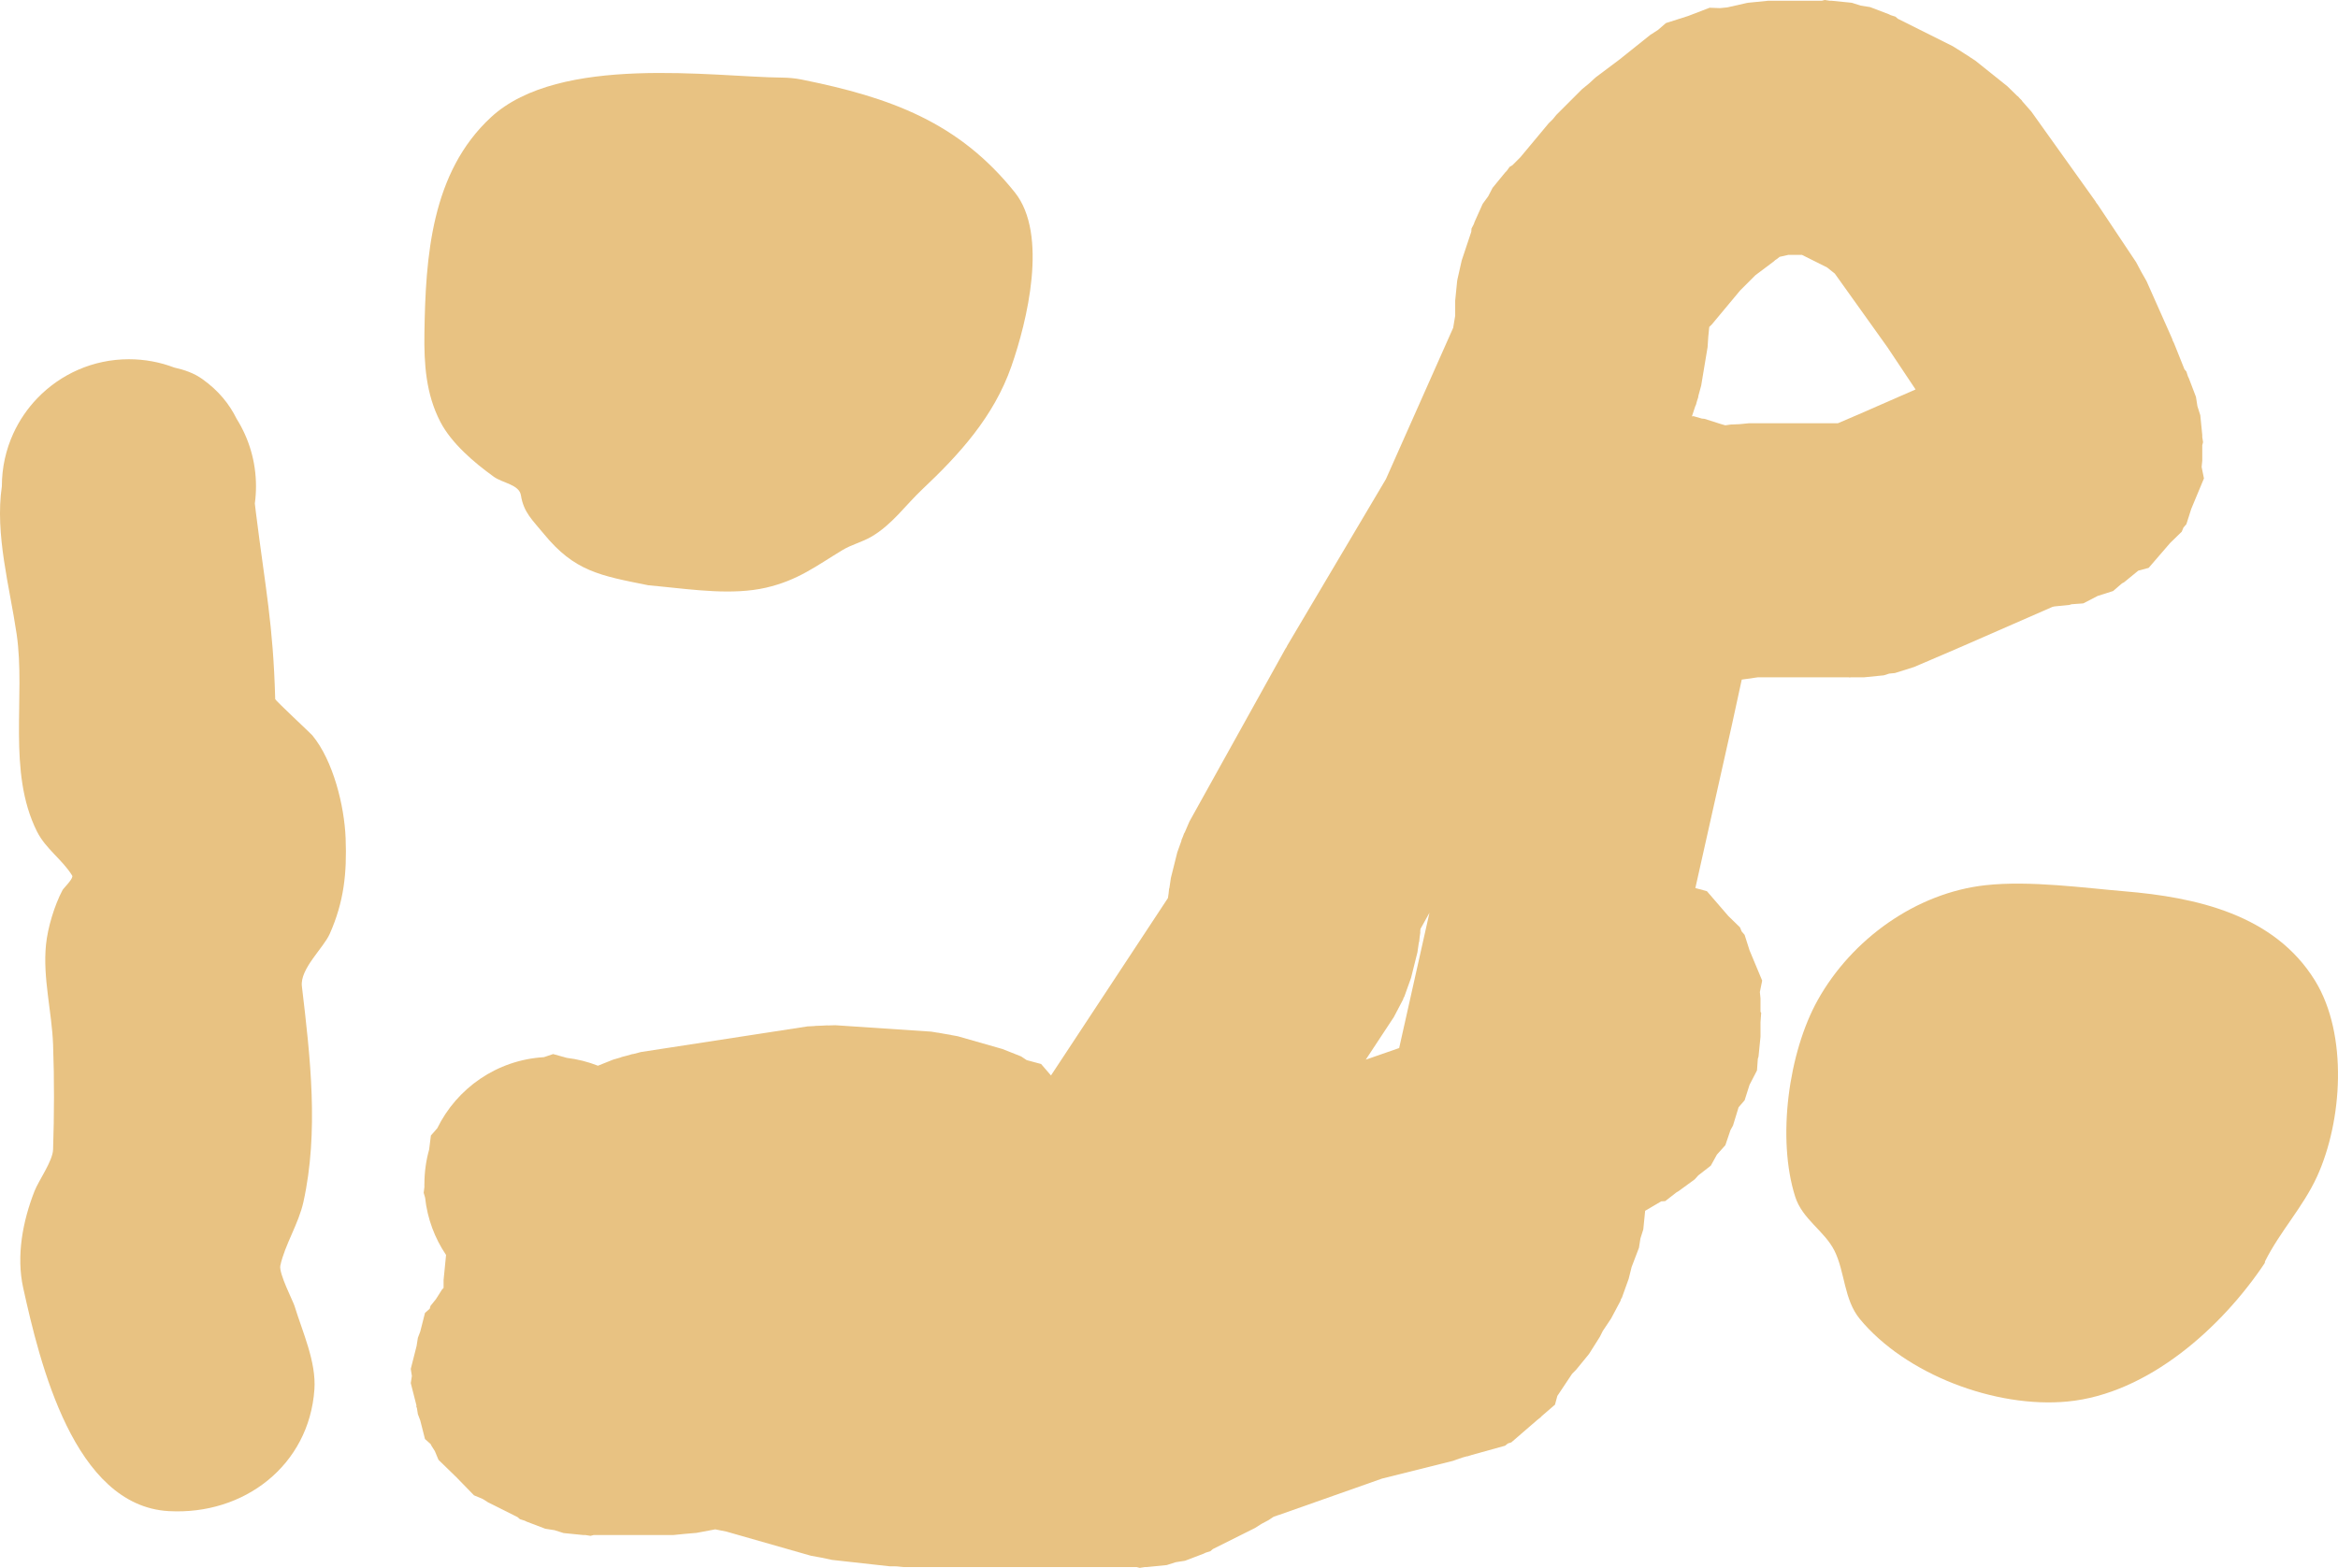 <svg version="1.1" xmlns="http://www.w3.org/2000/svg" xmlns:xlink="http://www.w3.org/1999/xlink" width="460.011" height="308.546" viewBox="0,0,460.011,308.546"><g transform="translate(-11.194,-6.202)"><g data-paper-data="{&quot;isPaintingLayer&quot;:true}" fill="#e8c282" fill-rule="nonzero" stroke="none" stroke-width="0.5" stroke-linecap="butt" stroke-linejoin="miter" stroke-miterlimit="10" stroke-dasharray="" stroke-dashoffset="0" style="mix-blend-mode: normal"><path d="M138.732,121.376c-9.533,-1.907 -14.502,-2.748 -20.523,-10.093c-2.228,-2.718 -3.987,-4.219 -4.521,-7.603c-0.336,-2.129 -3.584,-2.395 -5.335,-3.653c-3.839,-2.759 -8.328,-6.57 -10.527,-10.821c-2.837,-5.484 -3.214,-11.382 -3.125,-17.431c0.222,-14.989 1.318,-31.625 13.111,-42.512c13.519,-12.479 43.9,-7.906 57.238,-7.789c1.309,0.011 2.623,0.132 3.906,0.391c17.463,3.519 30.861,8.385 41.903,22.187c6.623,8.279 2.411,25.44 -0.677,34.262c-3.46,9.885 -10.194,17.282 -17.561,24.224c-3.28,3.091 -5.9,6.913 -10.004,9.3c-1.786,1.039 -3.859,1.53 -5.629,2.597c-5.226,3.149 -8.764,5.966 -15.11,7.426c-6.428,1.479 -14.072,0.417 -20.692,-0.245z"/><path d="M456.787,254.776c-8.43,12.646 -22.927,25.725 -38.808,27.239c-14.207,1.354 -31.882,-5.366 -40.852,-16.238c-3.148,-3.816 -2.932,-9.295 -4.989,-13.423c-1.954,-3.92 -6.313,-6.187 -7.732,-10.645c-3.626,-11.396 -1.34,-28.389 4.469,-38.761c6.652,-11.876 19.253,-21.027 32.978,-22.543c8.719,-0.963 19.613,0.555 27.279,1.193c14.109,1.175 29.497,4.538 37.539,17.567c6.572,10.647 5.375,27.759 0.387,38.623c-2.752,5.993 -7.255,10.731 -10.206,16.632z"/><path d="M94.7,239.205c0,-2.348 0.324,-4.62 0.929,-6.774l0.345,-2.76l1.254,-1.433c3.856,-7.886 11.741,-13.443 20.974,-13.989l1.823,-0.612l2.705,0.75c2.131,0.258 4.179,0.783 6.111,1.542l2.989,-1.196l1.527,-0.441l0.155,-0.077l1.049,-0.27l1.041,-0.3l0.172,-0.013l1.539,-0.397l32.752,-5.039l1.418,-0.075l0.123,-0.03l1.19,-0.039l1.189,-0.063l0.125,0.02l1.419,-0.047l18.895,1.26l1.26,0.211l0.082,-0.002l1.264,0.228l1.266,0.212l0.076,0.03l1.257,0.227l8.818,2.519l3.649,1.449l1.096,0.728l2.841,0.768l1.947,2.255l23.025,-34.934l-0.003,-0.053l0.126,-0.861l0.087,-0.866l0.074,-0.234l0.281,-1.924l1.26,-5.039l0.788,-2.195l0.056,-0.279l0.26,-0.603l0.222,-0.618l0.149,-0.242l0.924,-2.141l18.895,-34.011l0.199,-0.287l0.147,-0.317l19.41,-32.755l13.231,-29.77l0.397,-2.38v-2.97l0.391,-3.906l0.026,-0.083l0.001,-0.087l0.865,-3.829l1.883,-5.65l0.046,-0.631l0.462,-0.893l0.128,-0.384l1.606,-3.582l1.094,-1.501l0.853,-1.65l2.486,-3.038l0.286,-0.286l0.592,-0.812l0.544,-0.324l1.555,-1.555l5.572,-6.687l0.809,-0.795l0.718,-0.878l5.039,-5.039l1.372,-1.123l1.305,-1.2l4.726,-3.545l5.993,-4.795l1.573,-1.02l1.544,-1.334l4.342,-1.382l4.254,-1.634l2.039,0.077l1.468,-0.147l0.049,-0.016l3.829,-0.865l0.087,-0.001l0.083,-0.026l3.906,-0.391h10.586l0.613,-0.156l0.993,0.156h0.405l3.906,0.391l1.77,0.563l1.835,0.288l3.669,1.398l0.362,0.181l0.958,0.305l0.479,0.414l10.798,5.399l1.07,0.676l0.073,0.028l1.084,0.703l1.092,0.69l0.056,0.054l1.062,0.688l6.298,5.039l1.911,1.87l0.226,0.169l0.321,0.366l0.348,0.34l0.157,0.235l1.763,2.01l12.597,17.636l0.201,0.351l0.257,0.313l7.558,11.337l0.995,1.872l1.049,1.842l5.039,11.337l0.148,0.449l0.218,0.419l2.067,5.169l0.375,0.434l0.305,0.958l0.181,0.362l1.398,3.669l0.288,1.835l0.563,1.77l0.391,3.906v0.405l0.156,0.993l-0.156,0.613v3.028l-0.125,1.246l0.455,2.248l-2.496,5.989l-0.96,3.017l-0.574,0.665l-0.338,0.811l-2.269,2.208l-4.241,4.911l-2.047,0.553l-2.806,2.296l-0.393,0.203l-1.746,1.508l-3.039,0.967l-2.832,1.465l-2.301,0.168l-0.422,0.134l-2.976,0.298l-0.39,0.098l-18.233,7.977l-0.09,0.029l-0.083,0.046l-6.09,2.61l-0.076,0.065l-0.299,0.095l-2.353,1.009l-3.744,1.18l-1.123,0.109l-1.075,0.342l-3.906,0.391h-2.561l-0.312,0.03l-0.095,-0.03h-17.93l-3.14,0.449l-1.921,8.835l-0.024,0.074l-0.009,0.077l-7.169,32.019l0.05,0.032l2.214,0.598l4.241,4.911l2.269,2.208l0.338,0.811l0.574,0.665l0.96,3.017l2.496,5.989l-0.455,2.248l0.125,1.246v2.627l0.135,0.236l-0.135,1.851v2.845l-0.391,3.906l-0.134,0.422l-0.168,2.301l-1.465,2.832l-0.967,3.039l-1.186,1.374l-1.102,3.601l-0.495,0.895l-1.005,2.965l-1.661,1.853l-1.205,2.177l-2.471,1.922l-0.683,0.762l-3.169,2.317l-0.438,0.258l-2.202,1.713l-0.8,0.053l-3.154,1.855l-0.367,3.673l-0.563,1.77l-0.288,1.835l-1.398,3.669l-0.032,0.065l-0.594,2.376l-1.326,3.695l-0.186,0.302l-0.098,0.341l-1.842,3.467l-1.656,2.484l-0.564,1.127l-2.096,3.319l-0.061,0.062l-0.04,0.077l-2.486,3.038l-0.769,0.769l-2.907,4.361l-0.466,1.723l-2.662,2.299l-0.122,0.149l-0.68,0.544l-5.13,4.43l-0.677,0.216l-0.555,0.444l-6.531,1.811l-0.83,0.264l-0.192,0.019l-0.806,0.223l-0.436,0.166l-0.122,0.019l-1.327,0.476l-13.972,3.493l-20.302,7.165l-0.214,0.052l-0.201,0.09l-0.603,0.201l-0.993,0.662l-1.373,0.729l-1.314,0.83l-8.279,4.139l-0.479,0.414l-0.958,0.305l-0.362,0.181l-3.669,1.398l-1.835,0.288l-1.77,0.563l-3.906,0.391h-0.405l-0.993,0.156l-0.613,-0.156h-45.857l-1.377,-0.138l-1.384,-0.015l-11.337,-1.26l-2.047,-0.437l-2.06,-0.372l-16.663,-4.761l-2.182,-0.436l-3.691,0.692l-2.305,0.198l-2.302,0.23h-15.625l-0.613,0.156l-0.993,-0.156h-0.405l-3.906,-0.391l-1.77,-0.563l-1.835,-0.288l-3.669,-1.398l-0.362,-0.181l-0.958,-0.305l-0.479,-0.414l-5.76,-2.88l-1.084,-0.685l-1.711,-0.713l-3.446,-3.542l-3.542,-3.446l-0.713,-1.711l-0.685,-1.084l-0.157,-0.315l-1.102,-0.982l-0.932,-3.669l-0.466,-1.223l-0.188,-1.2l-0.124,-0.298l0.039,-0.191l-1.124,-4.424l0.219,-1.398l-0.219,-1.398l1.147,-4.515l0.251,-1.599l0.466,-1.223l0.932,-3.669l0.932,-0.83l0.153,-0.553l1.088,-1.359l1.183,-1.873l0.303,-0.312v-1.565l0.245,-2.451l0.24,-2.452l0.003,-0.017c-2.219,-3.285 -3.677,-7.125 -4.123,-11.269l-0.28,-0.973l0.142,-1.135c-0.005,-0.199 -0.007,-0.398 -0.007,-0.598zM292.447,185.824l-1.768,3.182l-0.049,0.486l0.015,0.245l-0.126,0.861l-0.087,0.866l-0.074,0.234l-0.281,1.924l-1.26,5.039l-1.326,3.695l-0.151,0.245l-0.078,0.278l-1.824,3.477l-5.524,8.381l6.572,-2.286zM344.397,88.102l1.644,0.473l0.529,0.053l3.233,1.029l0.851,0.245l1.071,-0.153l1.771,-0.075l1.764,-0.176h17.543l4.015,-1.721l11.273,-4.932l-5.54,-8.311l-10.346,-14.484l-1.521,-1.217l-4.949,-2.475h-2.671l-1.724,0.389l-0.538,0.431l-0.329,0.213l-0.289,0.265l-3.617,2.713l-2.981,2.981l-5.572,6.687l-0.518,0.508l-0.191,1.915l-0.135,2.058l-1.26,7.558l-0.556,2.049l-0.03,0.267l-0.241,0.731l-0.201,0.743l-0.122,0.239l-0.665,2.016l-0.01,0.022z"/><path d="M51.015,80.806c3.214,2.295 5.313,4.929 6.736,7.82c2.415,3.846 3.811,8.397 3.811,13.273c0,1.149 -0.078,2.281 -0.228,3.389c0.073,0.635 0.148,1.273 0.228,1.915c1.834,14.687 3.39,21.897 3.779,36.587c0.006,0.234 7.037,6.798 7.3,7.118c4.13,5.006 6.312,13.898 6.556,20.274c0.261,6.822 -0.311,12.452 -3.125,18.798c-1.247,2.813 -5.889,6.887 -5.48,10.322c1.659,13.938 3.351,28.665 0.3,42.447c-0.957,4.325 -3.653,8.408 -4.544,12.527c-0.323,1.495 2.52,7.031 2.789,7.91c1.585,5.177 4.3,11.014 3.917,16.467c-1.045,14.885 -13.787,24.759 -28.65,23.933c-18.671,-1.037 -25.387,-29.19 -28.646,-43.928c-1.396,-6.316 -0.086,-13.145 2.221,-19.036c0.84,-2.146 3.584,-5.908 3.659,-8.196c0.225,-6.875 0.251,-13.763 0,-20.637c-0.237,-6.493 -2.05,-13.114 -1.395,-19.666c0.337,-3.37 1.671,-7.775 3.26,-10.767c0.183,-0.345 2.22,-2.307 1.894,-2.836c-1.951,-3.178 -5.204,-5.237 -6.933,-8.695c-5.899,-11.798 -2.196,-26.538 -3.994,-38.826c-1.358,-9.28 -4.309,-19.629 -2.91,-29.1v0c0,-3.697 0.803,-7.207 2.243,-10.364c1.182,-2.591 2.794,-4.946 4.744,-6.972c4.548,-4.724 10.937,-7.664 18.013,-7.664c3.137,0 6.138,0.578 8.904,1.632c1.998,0.445 3.898,1.095 5.549,2.274z"/></g></g></svg>